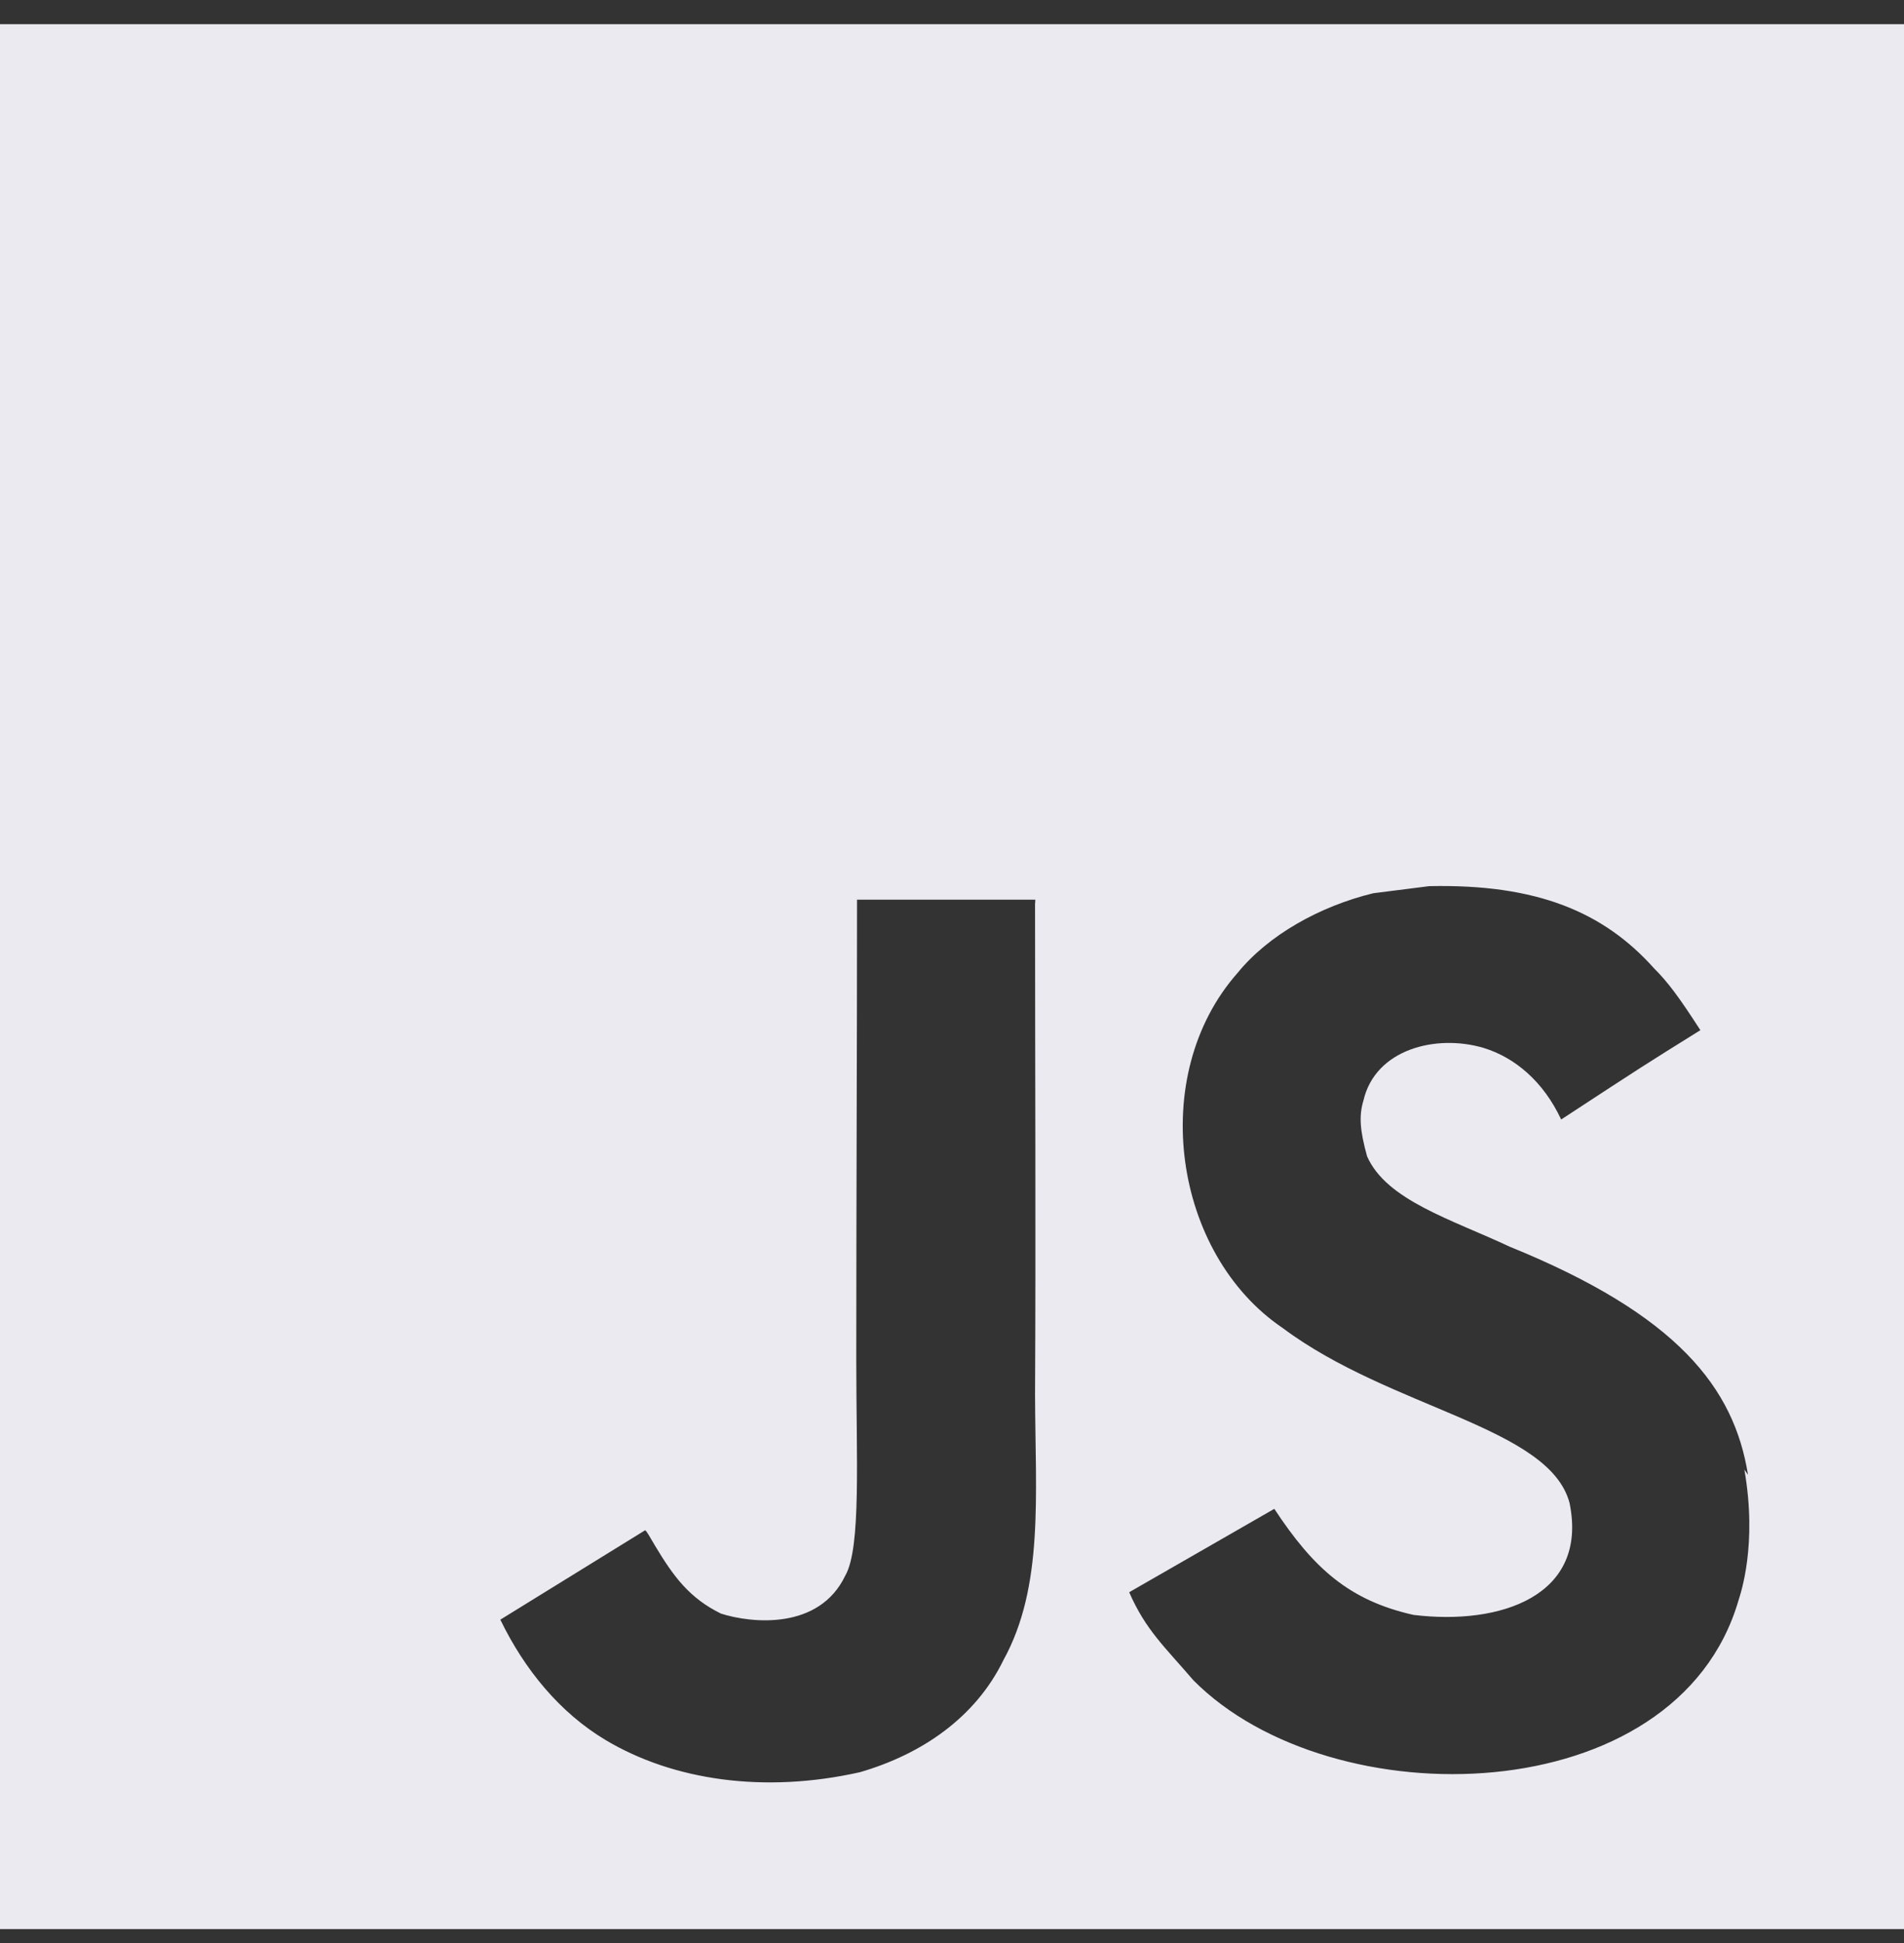 <svg width="50" height="51" viewBox="0 0 50 51" fill="none" xmlns="http://www.w3.org/2000/svg">
<rect x="0" y="0" width="50" height="51" fill="#333333" stroke="none"/>
<path d="M0 0.635H50V50.635H0V0.635ZM45.903 38.71C45.539 36.429 44.053 34.513 39.647 32.724C38.114 32.004 36.411 31.507 35.9 30.351C35.711 29.663 35.683 29.29 35.806 28.882C36.119 27.538 37.714 27.135 38.964 27.507C39.778 27.757 40.528 28.382 40.997 29.385C43.15 27.976 43.15 27.976 44.653 27.04C44.089 26.168 43.808 25.788 43.433 25.413C42.119 23.946 40.369 23.196 37.528 23.26L36.061 23.446C34.653 23.79 33.308 24.543 32.497 25.54C30.122 28.229 30.808 32.915 33.683 34.857C36.525 36.982 40.686 37.449 41.217 39.449C41.717 41.888 39.406 42.668 37.119 42.388C35.433 42.01 34.494 41.168 33.464 39.604L29.653 41.793C30.089 42.79 30.589 43.229 31.339 44.104C34.964 47.76 44.028 47.574 45.653 42.01C45.711 41.824 46.153 40.543 45.808 38.574L45.903 38.71ZM27.189 23.615H22.506C22.506 27.651 22.486 31.665 22.486 35.71C22.486 38.276 22.617 40.632 22.197 41.357C21.511 42.793 19.736 42.61 18.933 42.354C18.108 41.949 17.689 41.385 17.203 40.574C17.072 40.357 16.975 40.168 16.939 40.168L13.139 42.513C13.775 43.826 14.703 44.954 15.9 45.671C17.681 46.735 20.072 47.079 22.578 46.518C24.211 46.046 25.619 45.076 26.35 43.576C27.417 41.64 27.189 39.263 27.181 36.607C27.203 32.326 27.181 28.043 27.181 23.732L27.189 23.615Z" fill="#ECEAF1"/>
</svg>
